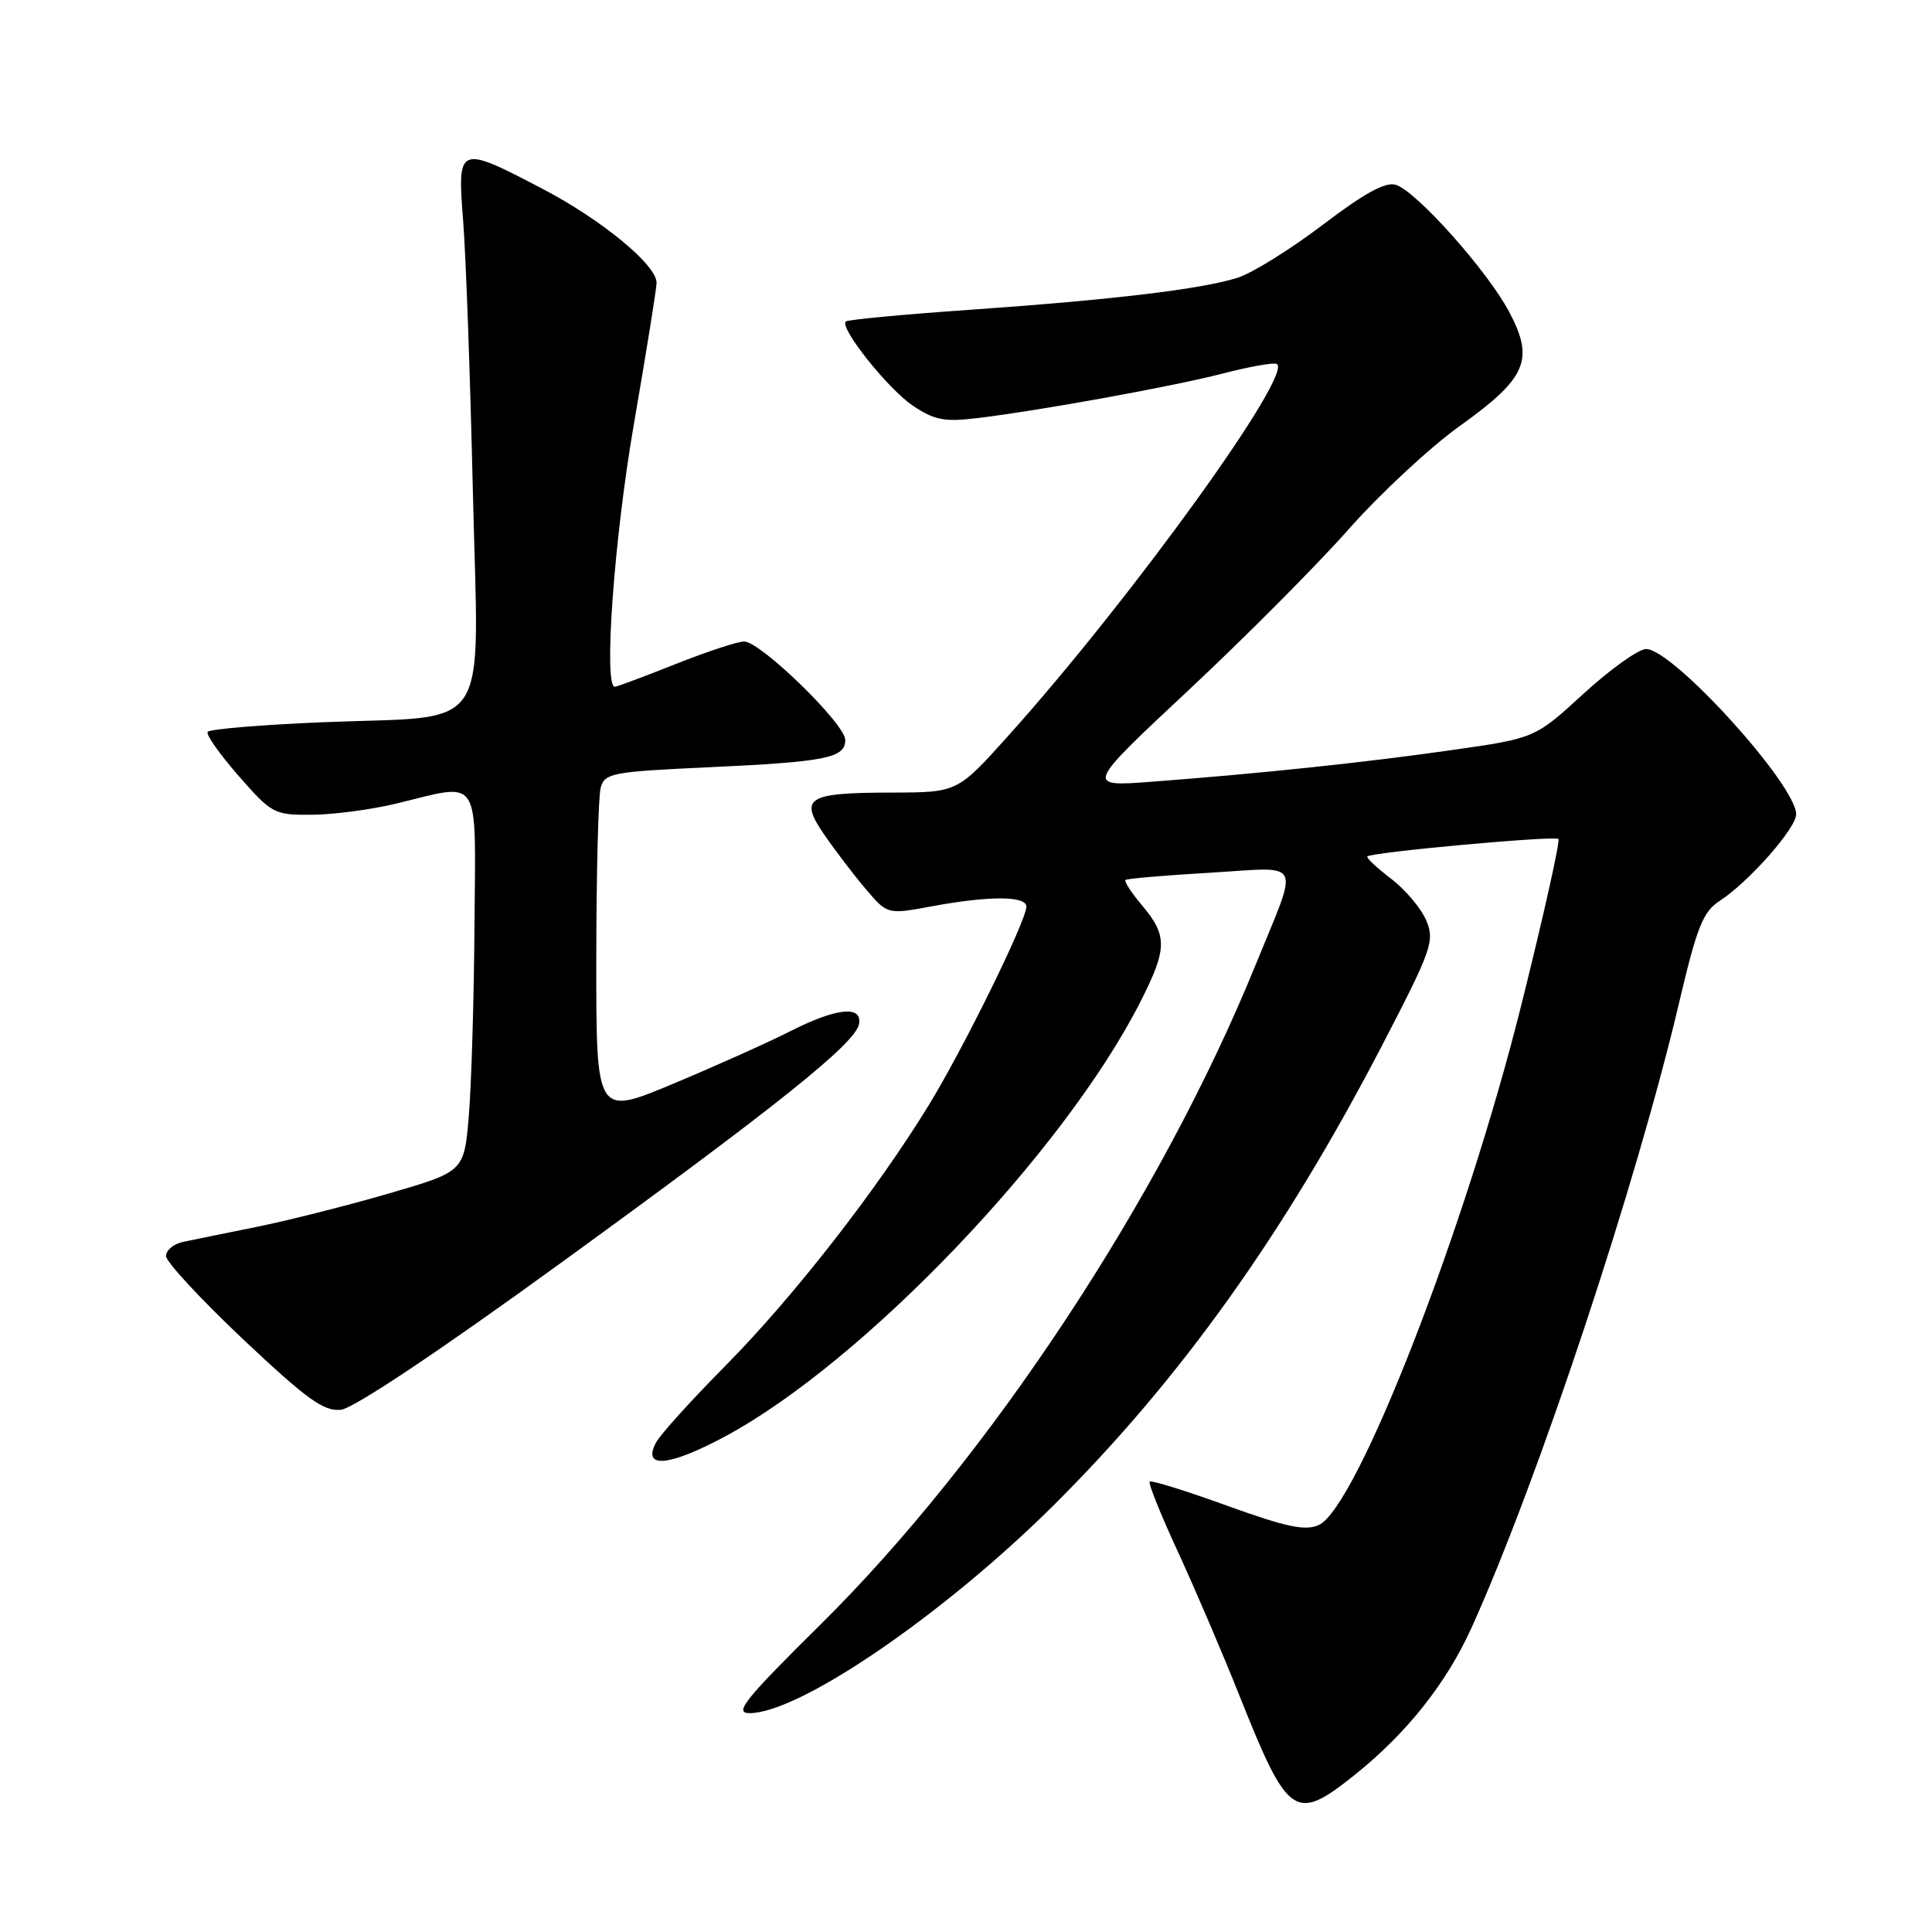 <?xml version="1.0" encoding="UTF-8" standalone="no"?>
<!DOCTYPE svg PUBLIC "-//W3C//DTD SVG 1.1//EN" "http://www.w3.org/Graphics/SVG/1.1/DTD/svg11.dtd" >
<svg xmlns="http://www.w3.org/2000/svg" xmlns:xlink="http://www.w3.org/1999/xlink" version="1.1" viewBox="0 0 256 256">
 <g >
 <path fill="currentColor"
d=" M 179.62 235.09 C 186.42 229.63 191.67 223.01 194.97 215.72 C 203.77 196.28 216.84 156.91 222.51 132.78 C 224.86 122.80 225.66 120.80 227.88 119.36 C 231.72 116.87 238.00 109.75 238.00 107.90 C 238.00 103.99 221.67 86.00 218.12 86.00 C 217.11 86.00 213.39 88.66 209.84 91.91 C 203.39 97.82 203.39 97.82 192.44 99.38 C 180.82 101.04 167.15 102.48 152.65 103.58 C 143.81 104.25 143.81 104.25 157.44 91.50 C 164.94 84.49 174.51 74.87 178.71 70.12 C 182.91 65.38 189.53 59.23 193.42 56.45 C 202.31 50.09 203.35 47.68 199.96 41.30 C 197.06 35.85 187.69 25.35 184.96 24.49 C 183.60 24.05 180.79 25.59 175.27 29.79 C 171.00 33.03 165.93 36.19 164.00 36.80 C 159.21 38.32 147.51 39.72 128.50 41.05 C 119.70 41.66 112.31 42.36 112.07 42.60 C 111.22 43.45 117.65 51.52 120.95 53.75 C 123.79 55.66 125.16 55.93 129.42 55.41 C 137.72 54.42 155.44 51.20 162.04 49.49 C 165.42 48.61 168.61 48.04 169.13 48.21 C 171.74 49.08 149.97 79.28 133.57 97.53 C 126.86 105.00 126.86 105.00 118.18 105.02 C 106.86 105.04 105.83 105.69 109.27 110.67 C 110.72 112.78 113.18 116.00 114.75 117.84 C 117.59 121.18 117.59 121.18 123.48 120.09 C 131.07 118.68 136.00 118.70 136.00 120.13 C 136.00 121.99 127.65 138.97 123.03 146.50 C 116.13 157.75 105.13 171.85 96.22 180.87 C 91.67 185.47 87.48 190.09 86.93 191.14 C 85.05 194.65 88.64 194.33 96.07 190.34 C 114.36 180.52 140.97 152.68 151.09 132.78 C 154.67 125.74 154.71 124.00 151.38 120.03 C 149.93 118.32 148.92 116.77 149.13 116.60 C 149.33 116.42 154.37 115.99 160.32 115.64 C 172.86 114.91 172.20 113.54 166.31 128.00 C 153.80 158.71 131.10 193.12 108.73 215.25 C 98.65 225.22 97.22 227.00 99.32 227.00 C 105.93 227.00 125.03 213.94 139.57 199.50 C 156.39 182.78 170.15 163.52 183.14 138.51 C 189.71 125.85 190.12 124.70 189.00 121.99 C 188.33 120.39 186.23 117.89 184.33 116.44 C 182.43 114.99 181.01 113.66 181.18 113.48 C 181.75 112.92 206.03 110.70 206.50 111.17 C 206.75 111.42 204.55 121.27 201.61 133.06 C 194.20 162.79 179.81 199.76 174.75 202.07 C 172.96 202.88 170.47 202.36 162.61 199.52 C 157.18 197.55 152.56 196.11 152.34 196.32 C 152.13 196.54 153.81 200.71 156.07 205.60 C 158.33 210.50 161.97 219.00 164.16 224.50 C 170.71 240.95 171.57 241.54 179.62 235.09 Z  M 74.10 167.50 C 103.08 146.47 113.32 138.27 113.82 135.71 C 114.30 133.18 110.84 133.54 104.72 136.64 C 101.85 138.10 94.89 141.22 89.25 143.58 C 79.00 147.88 79.00 147.88 79.01 127.19 C 79.02 115.81 79.28 105.56 79.59 104.40 C 80.12 102.44 81.05 102.26 93.83 101.67 C 109.48 100.95 112.00 100.44 112.00 98.04 C 112.00 95.93 100.77 85.00 98.60 85.00 C 97.75 85.00 93.65 86.35 89.50 88.00 C 85.35 89.65 81.73 91.00 81.47 91.00 C 79.95 91.00 81.37 71.36 84.00 56.15 C 85.65 46.61 87.00 38.20 87.00 37.47 C 87.00 35.10 79.72 29.11 71.85 25.00 C 60.73 19.19 60.58 19.25 61.37 29.25 C 61.73 33.79 62.31 49.97 62.66 65.22 C 63.42 97.92 65.47 94.77 42.77 95.70 C 34.61 96.04 27.74 96.61 27.51 96.98 C 27.28 97.35 29.14 99.98 31.63 102.82 C 36.00 107.82 36.33 108.00 41.33 107.96 C 44.17 107.94 49.20 107.28 52.50 106.48 C 63.90 103.73 63.02 102.35 62.87 122.75 C 62.80 132.51 62.46 143.82 62.12 147.87 C 61.50 155.24 61.50 155.24 51.50 158.15 C 46.00 159.75 38.12 161.74 34.00 162.57 C 29.88 163.40 25.49 164.30 24.25 164.56 C 23.01 164.82 22.00 165.66 22.00 166.43 C 22.00 167.20 26.60 172.16 32.21 177.46 C 40.69 185.45 42.90 187.04 45.18 186.80 C 46.85 186.62 58.15 179.08 74.10 167.50 Z "/>
</g>
</svg>